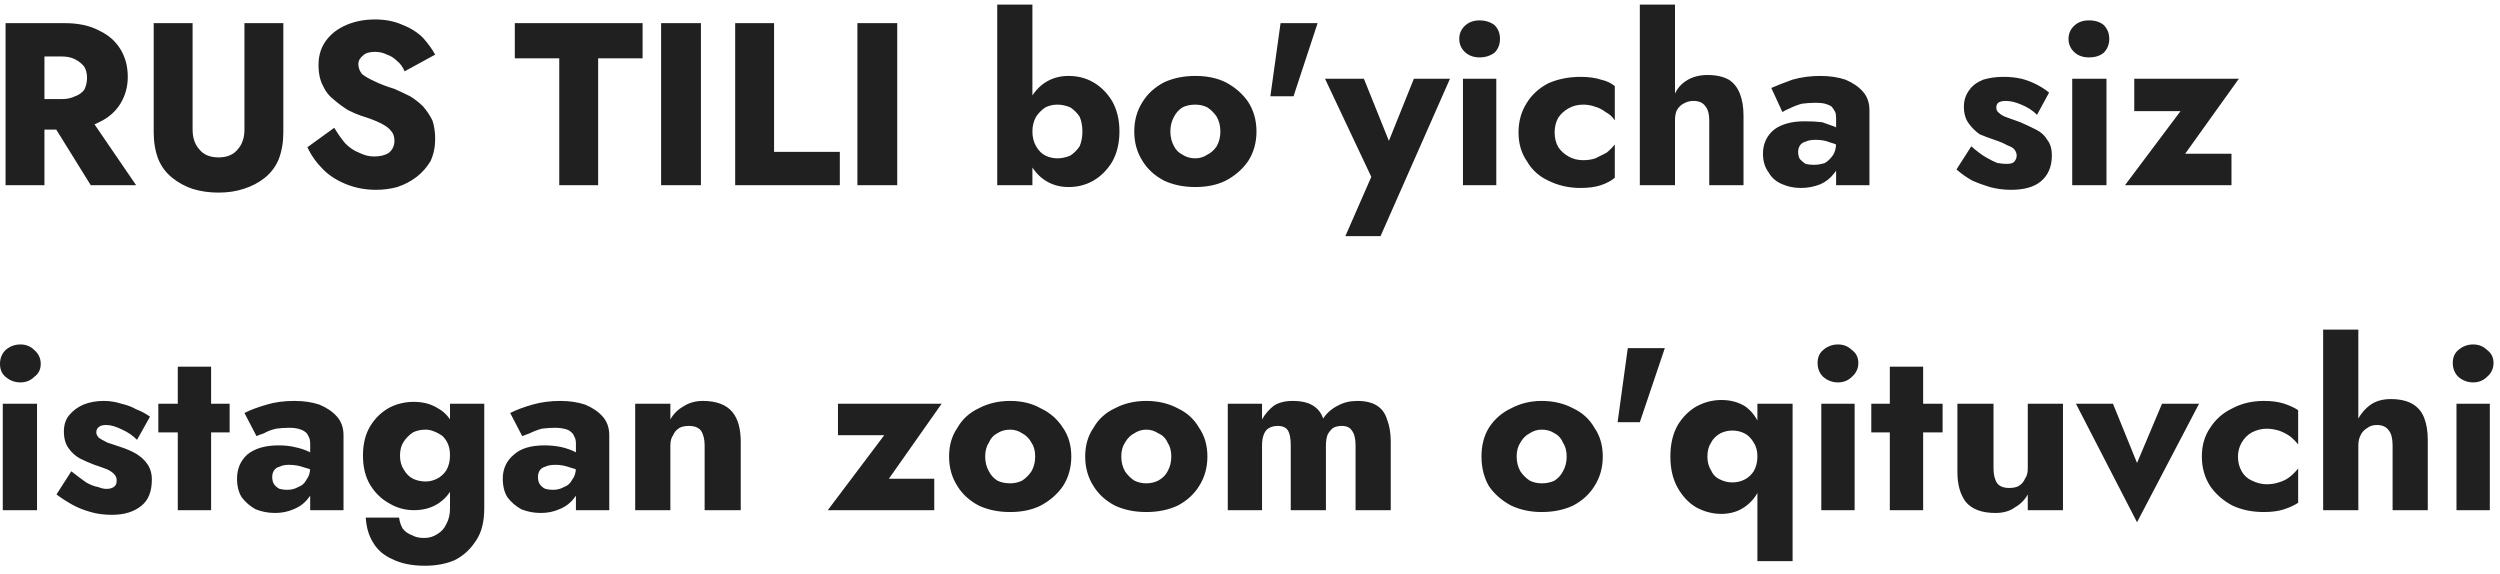 <svg width="270" height="62" viewBox="0 0 270 62" fill="none" xmlns="http://www.w3.org/2000/svg">
<path d="M9.3 12.1H4.9L9.8 20H14.7L9.3 12.1ZM4.8 2.5H0.6V20H4.8V2.5ZM3.2 2.5V6.1H6.7C7.233 6.1 7.7 6.2 8.1 6.4C8.5 6.6 8.833 6.867 9.1 7.2C9.3 7.533 9.4 7.933 9.4 8.4C9.4 8.867 9.3 9.3 9.1 9.7C8.833 10.033 8.5 10.267 8.1 10.4C7.7 10.6 7.233 10.7 6.7 10.7H3.2V14H7C8.467 14 9.7 13.733 10.7 13.2C11.7 12.733 12.467 12.067 13 11.2C13.533 10.333 13.8 9.367 13.8 8.3C13.8 7.167 13.533 6.167 13 5.3C12.467 4.433 11.7 3.767 10.7 3.3C9.7 2.767 8.467 2.5 7 2.5H3.2ZM20.8 2.5H16.6V14.3C16.6 15.367 16.767 16.333 17.1 17.2C17.433 18 17.933 18.667 18.6 19.2C19.267 19.733 20 20.133 20.8 20.4C21.667 20.667 22.6 20.8 23.6 20.8C24.6 20.8 25.5 20.667 26.3 20.4C27.167 20.133 27.933 19.733 28.6 19.2C29.267 18.667 29.767 18 30.1 17.2C30.433 16.333 30.6 15.367 30.6 14.3V2.5H26.4V14C26.4 14.867 26.167 15.567 25.7 16.1C25.233 16.7 24.533 17 23.6 17C22.667 17 21.967 16.7 21.5 16.1C21.033 15.567 20.8 14.867 20.8 14V2.5ZM36.1 13.8L33.2 15.9C33.6 16.767 34.167 17.567 34.9 18.3C35.567 18.967 36.4 19.5 37.4 19.9C38.4 20.3 39.467 20.5 40.6 20.5C41.4 20.5 42.167 20.4 42.9 20.2C43.7 19.933 44.4 19.567 45 19.1C45.6 18.633 46.1 18.067 46.5 17.4C46.833 16.667 47 15.867 47 15C47 14.267 46.9 13.6 46.7 13C46.433 12.467 46.1 11.967 45.7 11.5C45.3 11.1 44.833 10.733 44.3 10.4C43.767 10.133 43.2 9.867 42.6 9.6C41.733 9.333 41.033 9.067 40.5 8.8C39.9 8.533 39.433 8.267 39.1 8C38.833 7.667 38.7 7.3 38.7 6.9C38.7 6.567 38.867 6.267 39.2 6C39.467 5.733 39.9 5.6 40.5 5.6C40.967 5.6 41.4 5.7 41.8 5.9C42.2 6.033 42.567 6.267 42.9 6.6C43.233 6.867 43.5 7.233 43.7 7.7L47 5.9C46.667 5.3 46.233 4.7 45.7 4.1C45.1 3.5 44.367 3.033 43.5 2.7C42.633 2.3 41.633 2.1 40.5 2.1C39.367 2.1 38.333 2.3 37.4 2.7C36.467 3.1 35.733 3.667 35.2 4.4C34.667 5.133 34.4 6 34.4 7C34.4 7.933 34.567 8.7 34.9 9.3C35.167 9.9 35.567 10.4 36.1 10.8C36.567 11.2 37.067 11.567 37.6 11.9C38.133 12.167 38.6 12.367 39 12.5C39.867 12.767 40.567 13.033 41.1 13.3C41.633 13.567 42 13.833 42.2 14.1C42.467 14.367 42.6 14.733 42.6 15.2C42.6 15.733 42.4 16.167 42 16.5C41.6 16.767 41.067 16.9 40.4 16.9C39.867 16.9 39.333 16.767 38.8 16.5C38.267 16.3 37.767 15.967 37.3 15.5C36.9 15.033 36.5 14.467 36.1 13.8ZM55.6 2.5V6.3H60.4V20H64.6V6.3H69.4V2.5H55.6ZM75.7 2.5H71.4V20H75.7V2.5ZM83.6 2.5H79.4V20H90.7V16.4H83.6V2.5ZM96.9 2.5H92.6V20H96.9V2.5ZM111.5 20V0.5H107.7V20H111.5ZM120.9 14.2C120.9 12.933 120.633 11.833 120.1 10.9C119.567 10.033 118.9 9.367 118.1 8.9C117.3 8.433 116.4 8.2 115.4 8.2C114.467 8.2 113.633 8.433 112.9 8.9C112.167 9.367 111.567 10.067 111.1 11C110.7 11.867 110.5 12.933 110.5 14.2C110.5 15.4 110.7 16.467 111.1 17.4C111.567 18.333 112.167 19.033 112.9 19.5C113.633 19.967 114.467 20.2 115.4 20.2C116.4 20.2 117.3 19.967 118.1 19.5C118.9 19.033 119.567 18.367 120.1 17.5C120.633 16.567 120.9 15.467 120.9 14.2ZM116.9 14.2C116.9 14.8 116.8 15.333 116.6 15.8C116.333 16.2 116 16.533 115.6 16.8C115.133 17 114.667 17.1 114.2 17.1C113.733 17.1 113.3 17 112.9 16.8C112.5 16.6 112.167 16.267 111.9 15.8C111.633 15.333 111.5 14.8 111.5 14.2C111.5 13.6 111.633 13.067 111.9 12.6C112.167 12.2 112.5 11.867 112.9 11.6C113.3 11.4 113.733 11.3 114.2 11.3C114.667 11.3 115.133 11.4 115.6 11.6C116 11.867 116.333 12.2 116.6 12.6C116.8 13.067 116.9 13.6 116.9 14.2ZM122.5 14.2C122.5 15.4 122.8 16.467 123.4 17.4C123.933 18.267 124.7 18.967 125.7 19.5C126.7 19.967 127.833 20.2 129.1 20.2C130.367 20.2 131.467 19.967 132.4 19.5C133.4 18.967 134.2 18.267 134.8 17.4C135.4 16.467 135.7 15.4 135.7 14.2C135.7 13 135.4 11.933 134.8 11C134.2 10.133 133.4 9.433 132.4 8.9C131.467 8.433 130.367 8.2 129.1 8.2C127.833 8.2 126.7 8.433 125.7 8.9C124.7 9.433 123.933 10.133 123.4 11C122.8 11.933 122.5 13 122.5 14.2ZM126.4 14.2C126.4 13.6 126.533 13.067 126.8 12.6C127 12.2 127.3 11.867 127.7 11.6C128.1 11.4 128.567 11.3 129.1 11.3C129.567 11.3 130 11.4 130.4 11.6C130.8 11.867 131.133 12.2 131.4 12.6C131.667 13.067 131.8 13.6 131.8 14.2C131.8 14.8 131.667 15.333 131.4 15.8C131.133 16.2 130.8 16.5 130.4 16.7C130 16.967 129.567 17.1 129.1 17.1C128.567 17.1 128.1 16.967 127.7 16.7C127.3 16.5 127 16.2 126.8 15.8C126.533 15.333 126.4 14.8 126.4 14.2ZM142.3 2.5H138.3L137.2 10.4H139.7L142.3 2.5ZM149.1 25.5L156.6 8.5H152.7L149 17.7H151L147.3 8.5H143.1L148.1 19.1L145.3 25.5H149.1ZM157.6 4.2C157.6 4.8 157.833 5.3 158.3 5.7C158.7 6.033 159.2 6.2 159.8 6.2C160.4 6.2 160.933 6.033 161.4 5.7C161.8 5.3 162 4.8 162 4.2C162 3.6 161.8 3.1 161.4 2.7C160.933 2.367 160.4 2.2 159.8 2.2C159.2 2.2 158.7 2.367 158.3 2.7C157.833 3.1 157.6 3.6 157.6 4.2ZM161.6 8.5H158V20H161.6V8.5ZM167.9 14.3C167.9 13.7 168.033 13.167 168.3 12.7C168.567 12.3 168.933 11.967 169.4 11.7C169.867 11.433 170.4 11.3 171 11.3C171.4 11.3 171.8 11.367 172.2 11.5C172.667 11.633 173.067 11.833 173.4 12.1C173.8 12.3 174.133 12.6 174.4 13V9.3C174 8.967 173.5 8.733 172.9 8.6C172.3 8.4 171.567 8.3 170.7 8.3C169.433 8.3 168.267 8.533 167.2 9C166.2 9.533 165.433 10.233 164.9 11.1C164.3 12.033 164 13.1 164 14.3C164 15.5 164.3 16.533 164.9 17.4C165.433 18.333 166.2 19.033 167.2 19.5C168.267 20.033 169.433 20.3 170.7 20.3C171.567 20.3 172.3 20.2 172.9 20C173.5 19.8 174 19.533 174.4 19.2V15.6C174.133 15.933 173.833 16.233 173.5 16.5C173.1 16.7 172.7 16.9 172.3 17.1C171.9 17.233 171.467 17.3 171 17.3C170.4 17.3 169.867 17.167 169.4 16.9C168.933 16.633 168.567 16.3 168.3 15.9C168.033 15.433 167.9 14.9 167.9 14.3ZM180.9 20V0.5H177.1V20H180.9ZM184.6 13V20H188.3V12.5C188.3 11.567 188.167 10.767 187.9 10.1C187.633 9.433 187.233 8.933 186.7 8.6C186.1 8.267 185.333 8.1 184.4 8.1C183.467 8.1 182.667 8.333 182 8.8C181.4 9.2 180.967 9.8 180.7 10.6C180.367 11.267 180.2 12.067 180.2 13H180.9C180.9 12.533 180.967 12.167 181.1 11.9C181.3 11.567 181.533 11.333 181.8 11.2C182.133 11 182.5 10.9 182.9 10.9C183.5 10.9 183.933 11.1 184.2 11.5C184.467 11.833 184.6 12.333 184.6 13ZM194.2 16.4C194.2 16.133 194.267 15.9 194.4 15.7C194.533 15.5 194.733 15.367 195 15.3C195.267 15.167 195.633 15.1 196.1 15.1C196.7 15.1 197.233 15.2 197.7 15.4C198.233 15.533 198.7 15.767 199.1 16.1V14.4C198.9 14.2 198.6 13.967 198.2 13.7C197.8 13.567 197.333 13.4 196.8 13.2C196.267 13.133 195.633 13.1 194.9 13.1C193.5 13.1 192.4 13.4 191.6 14C190.8 14.667 190.4 15.533 190.4 16.6C190.4 17.4 190.6 18.067 191 18.6C191.333 19.2 191.833 19.633 192.5 19.9C193.1 20.167 193.767 20.3 194.5 20.3C195.233 20.3 195.933 20.167 196.6 19.9C197.2 19.633 197.7 19.233 198.1 18.7C198.5 18.233 198.7 17.633 198.7 16.9L198.3 15.4C198.3 15.933 198.2 16.367 198 16.7C197.733 17.1 197.433 17.4 197.1 17.6C196.7 17.733 196.3 17.8 195.9 17.8C195.567 17.8 195.267 17.767 195 17.7C194.8 17.567 194.6 17.4 194.4 17.2C194.267 17 194.2 16.733 194.2 16.4ZM191.3 9.5L192.5 12.1C192.7 11.967 192.967 11.833 193.3 11.7C193.7 11.5 194.133 11.333 194.6 11.2C195.133 11.133 195.633 11.1 196.1 11.1C196.5 11.1 196.833 11.133 197.1 11.2C197.367 11.267 197.6 11.367 197.8 11.5C197.933 11.633 198.067 11.833 198.2 12.1C198.267 12.233 198.3 12.467 198.3 12.8V20H201.9V11.9C201.9 11.1 201.667 10.433 201.2 9.9C200.733 9.367 200.1 8.933 199.3 8.6C198.5 8.333 197.6 8.2 196.6 8.2C195.533 8.2 194.533 8.333 193.6 8.6C192.667 8.933 191.9 9.233 191.3 9.5ZM212.9 15.8L211.3 18.3C211.833 18.767 212.4 19.167 213 19.5C213.6 19.767 214.233 20 214.9 20.2C215.633 20.4 216.4 20.5 217.2 20.5C218.6 20.5 219.667 20.2 220.4 19.6C221.2 18.933 221.6 18 221.6 16.8C221.6 16.067 221.433 15.5 221.1 15.1C220.833 14.633 220.433 14.267 219.9 14C219.367 13.733 218.8 13.467 218.2 13.2C217.667 13 217.2 12.833 216.8 12.7C216.4 12.567 216.1 12.4 215.9 12.2C215.7 12.067 215.6 11.867 215.6 11.6C215.6 11.4 215.667 11.233 215.8 11.1C216 10.967 216.267 10.9 216.6 10.9C217.133 10.9 217.7 11.033 218.3 11.3C218.967 11.567 219.533 11.933 220 12.4L221.3 10C220.9 9.667 220.433 9.367 219.9 9.1C219.367 8.833 218.833 8.633 218.3 8.5C217.7 8.367 217.067 8.3 216.4 8.3C215.6 8.3 214.867 8.4 214.2 8.6C213.533 8.867 213.033 9.233 212.7 9.7C212.3 10.233 212.1 10.833 212.1 11.5C212.1 12.233 212.267 12.833 212.6 13.3C212.933 13.767 213.333 14.167 213.8 14.5C214.267 14.7 214.8 14.9 215.4 15.1C216 15.3 216.467 15.5 216.8 15.7C217.2 15.833 217.467 16 217.6 16.2C217.733 16.4 217.8 16.6 217.8 16.8C217.8 17.067 217.7 17.3 217.5 17.5C217.367 17.633 217.1 17.7 216.7 17.7C216.433 17.7 216.1 17.667 215.7 17.6C215.367 17.467 214.967 17.267 214.5 17C214.033 16.733 213.5 16.333 212.9 15.8ZM223.4 4.2C223.4 4.8 223.633 5.3 224.1 5.7C224.5 6.033 225 6.2 225.6 6.2C226.267 6.2 226.8 6.033 227.2 5.7C227.6 5.3 227.8 4.8 227.8 4.2C227.8 3.6 227.6 3.1 227.2 2.7C226.8 2.367 226.267 2.2 225.6 2.2C225 2.2 224.5 2.367 224.1 2.7C223.633 3.1 223.4 3.6 223.4 4.2ZM227.5 8.5H223.8V20H227.5V8.5ZM230.5 12H235.5L229.5 20H241V16.6H236L241.8 8.5H230.5V12ZM0 39.3C0 39.9 0.2 40.367 0.6 40.7C1.067 41.1 1.6 41.3 2.2 41.3C2.8 41.3 3.3 41.1 3.7 40.7C4.167 40.367 4.4 39.9 4.4 39.3C4.4 38.7 4.167 38.2 3.7 37.8C3.3 37.4 2.8 37.2 2.2 37.2C1.6 37.2 1.067 37.4 0.6 37.8C0.2 38.2 0 38.7 0 39.3ZM4 43.6H0.3V55.1H4V43.6ZM7.7 50.9L6.1 53.4C6.633 53.8 7.2 54.167 7.8 54.5C8.4 54.833 9.067 55.1 9.8 55.3C10.467 55.5 11.233 55.6 12.1 55.6C13.433 55.6 14.5 55.267 15.3 54.6C16.033 54 16.4 53.067 16.4 51.8C16.4 51.133 16.233 50.567 15.9 50.1C15.633 49.7 15.233 49.333 14.7 49C14.233 48.733 13.7 48.5 13.1 48.3C12.5 48.1 12 47.933 11.6 47.8C11.2 47.6 10.9 47.433 10.7 47.3C10.5 47.1 10.4 46.9 10.4 46.7C10.4 46.433 10.5 46.233 10.7 46.1C10.833 45.967 11.1 45.9 11.5 45.9C11.967 45.9 12.533 46.067 13.2 46.4C13.8 46.667 14.333 47.033 14.8 47.5L16.2 45C15.733 44.667 15.233 44.4 14.7 44.2C14.233 43.933 13.7 43.733 13.1 43.6C12.5 43.4 11.867 43.3 11.2 43.3C10.4 43.3 9.667 43.433 9 43.7C8.4 43.967 7.9 44.333 7.5 44.8C7.1 45.267 6.9 45.867 6.9 46.6C6.9 47.333 7.067 47.933 7.4 48.4C7.733 48.867 8.133 49.233 8.6 49.5C9.133 49.767 9.667 50 10.2 50.2C10.8 50.4 11.267 50.567 11.6 50.7C12 50.9 12.267 51.1 12.4 51.3C12.533 51.433 12.6 51.633 12.6 51.9C12.6 52.167 12.533 52.367 12.4 52.5C12.2 52.7 11.9 52.8 11.5 52.8C11.233 52.8 10.933 52.733 10.6 52.6C10.2 52.533 9.767 52.367 9.3 52.1C8.833 51.767 8.3 51.367 7.7 50.9ZM24.8 43.6H17.1V46.7H24.8V43.6ZM22.8 39.6H19.2V55.1H22.8V39.6ZM29.4 51.5C29.4 51.233 29.467 51 29.6 50.8C29.733 50.6 29.933 50.467 30.2 50.4C30.467 50.267 30.8 50.2 31.2 50.2C31.8 50.2 32.367 50.3 32.9 50.5C33.433 50.633 33.9 50.833 34.3 51.1V49.5C34.1 49.233 33.8 49 33.4 48.8C33 48.6 32.5 48.433 31.9 48.3C31.367 48.167 30.767 48.1 30.1 48.1C28.633 48.1 27.5 48.433 26.7 49.1C25.967 49.767 25.6 50.633 25.6 51.7C25.6 52.5 25.767 53.167 26.1 53.7C26.5 54.233 27 54.667 27.6 55C28.267 55.267 28.967 55.4 29.7 55.4C30.433 55.4 31.1 55.267 31.7 55C32.367 54.733 32.9 54.333 33.3 53.8C33.7 53.333 33.9 52.733 33.9 52L33.5 50.5C33.5 51.033 33.367 51.467 33.1 51.8C32.9 52.2 32.6 52.467 32.2 52.6C31.867 52.8 31.467 52.9 31 52.9C30.733 52.9 30.467 52.867 30.2 52.8C29.933 52.667 29.733 52.5 29.6 52.3C29.467 52.1 29.4 51.833 29.4 51.5ZM26.4 44.6L27.7 47.1C27.833 47.033 28.1 46.933 28.5 46.8C28.833 46.6 29.267 46.433 29.8 46.3C30.267 46.233 30.767 46.2 31.3 46.2C31.633 46.2 31.933 46.233 32.2 46.3C32.467 46.367 32.7 46.467 32.9 46.6C33.1 46.733 33.233 46.9 33.3 47.1C33.433 47.3 33.5 47.567 33.5 47.9V55.1H37.1V47C37.1 46.2 36.867 45.533 36.4 45C35.933 44.467 35.3 44.033 34.5 43.7C33.7 43.433 32.8 43.3 31.8 43.3C30.667 43.3 29.667 43.433 28.8 43.7C27.867 43.967 27.067 44.267 26.4 44.6ZM43.1 55.9H39.5C39.567 56.967 39.833 57.867 40.3 58.6C40.767 59.4 41.467 60 42.4 60.4C43.333 60.867 44.5 61.1 45.9 61.1C47.1 61.1 48.167 60.9 49.1 60.5C50.033 60.033 50.8 59.333 51.4 58.4C52 57.533 52.3 56.367 52.3 54.9V43.6H48.6V54.9C48.6 55.567 48.467 56.133 48.2 56.6C48 57.067 47.667 57.433 47.2 57.7C46.8 57.967 46.333 58.1 45.8 58.1C45.267 58.1 44.833 58 44.5 57.8C44.1 57.667 43.767 57.433 43.5 57.1C43.3 56.767 43.167 56.367 43.1 55.9ZM39.2 49.2C39.2 50.467 39.467 51.533 40 52.4C40.533 53.267 41.233 53.933 42.1 54.4C42.9 54.867 43.767 55.1 44.7 55.1C45.7 55.1 46.567 54.867 47.3 54.4C48.033 53.933 48.6 53.267 49 52.4C49.467 51.533 49.7 50.467 49.7 49.2C49.7 47.933 49.467 46.867 49 46C48.6 45.133 48.033 44.5 47.3 44.1C46.567 43.633 45.7 43.4 44.7 43.4C43.767 43.4 42.9 43.6 42.1 44C41.233 44.467 40.533 45.133 40 46C39.467 46.867 39.2 47.933 39.2 49.2ZM43.2 49.2C43.2 48.6 43.333 48.1 43.6 47.7C43.867 47.3 44.2 46.967 44.6 46.7C45 46.5 45.467 46.4 46 46.4C46.267 46.4 46.567 46.467 46.9 46.6C47.233 46.733 47.533 46.9 47.8 47.1C48.067 47.367 48.267 47.667 48.4 48C48.533 48.333 48.6 48.733 48.6 49.2C48.6 49.8 48.467 50.333 48.2 50.8C47.933 51.2 47.6 51.5 47.2 51.7C46.8 51.9 46.4 52 46 52C45.467 52 45 51.9 44.6 51.7C44.2 51.5 43.867 51.167 43.6 50.7C43.333 50.3 43.2 49.8 43.2 49.2ZM58.1 51.5C58.1 51.233 58.167 51 58.3 50.8C58.433 50.6 58.633 50.467 58.9 50.4C59.167 50.267 59.533 50.2 60 50.2C60.533 50.2 61.067 50.3 61.6 50.5C62.133 50.633 62.6 50.833 63 51.1V49.5C62.8 49.233 62.5 49 62.1 48.8C61.7 48.6 61.233 48.433 60.7 48.3C60.1 48.167 59.467 48.1 58.8 48.1C57.333 48.1 56.233 48.433 55.5 49.1C54.7 49.767 54.3 50.633 54.3 51.7C54.3 52.5 54.467 53.167 54.8 53.7C55.2 54.233 55.7 54.667 56.3 55C56.967 55.267 57.667 55.4 58.4 55.4C59.133 55.4 59.8 55.267 60.4 55C61.067 54.733 61.6 54.333 62 53.8C62.4 53.333 62.6 52.733 62.6 52L62.2 50.5C62.2 51.033 62.067 51.467 61.8 51.8C61.6 52.2 61.3 52.467 60.9 52.6C60.567 52.8 60.167 52.9 59.7 52.9C59.433 52.9 59.167 52.867 58.9 52.8C58.633 52.667 58.433 52.5 58.3 52.3C58.167 52.1 58.1 51.833 58.1 51.5ZM55.1 44.6L56.4 47.1C56.6 47.033 56.867 46.933 57.2 46.8C57.6 46.6 58.033 46.433 58.5 46.3C58.967 46.233 59.467 46.2 60 46.2C60.333 46.2 60.633 46.233 60.9 46.3C61.233 46.367 61.467 46.467 61.6 46.6C61.8 46.733 61.933 46.9 62 47.1C62.133 47.3 62.2 47.567 62.2 47.9V55.1H65.8V47C65.8 46.2 65.567 45.533 65.1 45C64.633 44.467 64 44.033 63.2 43.7C62.4 43.433 61.5 43.3 60.5 43.3C59.433 43.3 58.433 43.433 57.5 43.7C56.567 43.967 55.767 44.267 55.1 44.6ZM76.1 48.1V55.1H80V47.7C80 46.3 79.7 45.233 79.1 44.5C78.433 43.7 77.367 43.3 75.9 43.3C75.1 43.3 74.4 43.5 73.8 43.9C73.2 44.233 72.733 44.7 72.4 45.3V43.6H68.6V55.1H72.4V48.1C72.4 47.633 72.5 47.267 72.7 47C72.833 46.667 73.067 46.4 73.4 46.2C73.667 46.067 74 46 74.4 46C75 46 75.433 46.167 75.7 46.5C75.967 46.9 76.1 47.433 76.1 48.1ZM90.5 47H95.5L89.4 55.1H100.9V51.7H96L101.7 43.6H90.5V47ZM102.5 49.3C102.5 50.5 102.8 51.567 103.4 52.5C103.933 53.367 104.7 54.067 105.7 54.6C106.7 55.067 107.833 55.3 109.1 55.3C110.367 55.3 111.467 55.067 112.4 54.6C113.4 54.067 114.2 53.367 114.8 52.5C115.4 51.567 115.7 50.5 115.7 49.3C115.7 48.1 115.4 47.067 114.8 46.2C114.2 45.267 113.4 44.567 112.4 44.1C111.467 43.567 110.367 43.3 109.1 43.3C107.833 43.3 106.7 43.567 105.7 44.1C104.7 44.567 103.933 45.267 103.4 46.2C102.8 47.067 102.5 48.1 102.5 49.3ZM106.4 49.3C106.4 48.7 106.533 48.2 106.8 47.8C107 47.333 107.3 47 107.7 46.8C108.1 46.533 108.567 46.4 109.1 46.4C109.567 46.4 110 46.533 110.4 46.8C110.8 47 111.133 47.333 111.4 47.8C111.667 48.2 111.8 48.7 111.8 49.3C111.8 49.9 111.667 50.433 111.4 50.9C111.133 51.3 110.8 51.633 110.4 51.9C110 52.1 109.567 52.2 109.1 52.2C108.567 52.2 108.1 52.1 107.7 51.9C107.3 51.633 107 51.3 106.8 50.9C106.533 50.433 106.4 49.9 106.4 49.3ZM117.2 49.3C117.2 50.5 117.5 51.567 118.1 52.5C118.633 53.367 119.4 54.067 120.4 54.6C121.4 55.067 122.533 55.3 123.8 55.3C125.067 55.3 126.2 55.067 127.2 54.6C128.2 54.067 128.967 53.367 129.5 52.5C130.1 51.567 130.4 50.5 130.4 49.3C130.4 48.1 130.1 47.067 129.5 46.2C128.967 45.267 128.2 44.567 127.2 44.1C126.2 43.567 125.067 43.3 123.8 43.3C122.533 43.3 121.4 43.567 120.4 44.1C119.4 44.567 118.633 45.267 118.1 46.2C117.5 47.067 117.2 48.1 117.2 49.3ZM121.1 49.3C121.1 48.7 121.233 48.2 121.5 47.8C121.767 47.333 122.1 47 122.5 46.8C122.9 46.533 123.333 46.4 123.8 46.4C124.267 46.4 124.7 46.533 125.1 46.8C125.567 47 125.9 47.333 126.1 47.8C126.367 48.2 126.5 48.7 126.5 49.3C126.5 49.9 126.367 50.433 126.1 50.9C125.9 51.3 125.567 51.633 125.1 51.9C124.7 52.1 124.267 52.2 123.8 52.2C123.333 52.2 122.9 52.1 122.5 51.9C122.1 51.633 121.767 51.3 121.5 50.9C121.233 50.433 121.1 49.9 121.1 49.3ZM150.2 55.1V47.7C150.2 46.767 150.067 45.967 149.8 45.3C149.6 44.633 149.233 44.133 148.7 43.8C148.167 43.467 147.467 43.3 146.6 43.3C145.8 43.3 145.1 43.467 144.5 43.8C143.833 44.133 143.3 44.6 142.9 45.2C142.7 44.6 142.333 44.133 141.8 43.8C141.267 43.467 140.533 43.3 139.6 43.3C138.8 43.3 138.133 43.467 137.6 43.8C137.067 44.2 136.633 44.7 136.3 45.3V43.6H132.6V55.1H136.3V48.1C136.3 47.633 136.367 47.233 136.5 46.9C136.633 46.567 136.833 46.333 137.1 46.2C137.367 46.067 137.667 46 138 46C138.533 46 138.9 46.167 139.1 46.5C139.3 46.833 139.4 47.367 139.4 48.1V55.1H143.2V48.1C143.2 47.633 143.267 47.233 143.4 46.9C143.6 46.567 143.8 46.333 144 46.2C144.267 46.067 144.567 46 144.9 46C145.433 46 145.8 46.167 146 46.5C146.267 46.833 146.4 47.367 146.4 48.1V55.1H150.2ZM160 49.3C160 50.5 160.267 51.567 160.8 52.5C161.4 53.367 162.2 54.067 163.2 54.6C164.2 55.067 165.3 55.3 166.5 55.3C167.767 55.3 168.9 55.067 169.9 54.6C170.9 54.067 171.667 53.367 172.2 52.5C172.8 51.567 173.1 50.5 173.1 49.3C173.1 48.1 172.8 47.067 172.2 46.2C171.667 45.267 170.9 44.567 169.9 44.1C168.9 43.567 167.767 43.3 166.5 43.3C165.3 43.3 164.2 43.567 163.2 44.1C162.2 44.567 161.4 45.267 160.8 46.2C160.267 47.067 160 48.1 160 49.3ZM163.8 49.3C163.8 48.7 163.933 48.2 164.2 47.8C164.467 47.333 164.8 47 165.2 46.8C165.6 46.533 166.033 46.4 166.5 46.4C167.033 46.4 167.5 46.533 167.9 46.8C168.3 47 168.6 47.333 168.8 47.8C169.067 48.2 169.2 48.7 169.2 49.3C169.2 49.9 169.067 50.433 168.8 50.9C168.6 51.3 168.3 51.633 167.9 51.9C167.5 52.1 167.033 52.2 166.5 52.2C166.033 52.2 165.6 52.1 165.2 51.9C164.8 51.633 164.467 51.3 164.2 50.9C163.933 50.433 163.8 49.9 163.8 49.3ZM179.8 37.6H175.8L174.7 45.6H177.1L179.8 37.6ZM189.8 43.6V60.6H193.6V43.6H189.8ZM180.4 49.3C180.4 50.633 180.667 51.767 181.2 52.7C181.733 53.633 182.4 54.333 183.2 54.8C184.067 55.267 184.967 55.5 185.9 55.5C186.9 55.5 187.767 55.233 188.5 54.7C189.233 54.167 189.767 53.467 190.1 52.6C190.5 51.667 190.7 50.567 190.7 49.3C190.7 48.033 190.5 46.967 190.1 46.1C189.767 45.167 189.233 44.433 188.5 43.9C187.767 43.433 186.9 43.2 185.9 43.2C184.967 43.2 184.067 43.433 183.2 43.9C182.4 44.367 181.733 45.033 181.2 45.9C180.667 46.833 180.4 47.967 180.4 49.3ZM184.4 49.3C184.4 48.7 184.533 48.2 184.8 47.8C185 47.4 185.333 47.067 185.8 46.8C186.2 46.6 186.633 46.5 187.1 46.5C187.567 46.5 188 46.6 188.4 46.8C188.8 47 189.133 47.333 189.4 47.8C189.667 48.2 189.8 48.7 189.8 49.3C189.8 49.9 189.667 50.433 189.4 50.9C189.133 51.3 188.8 51.6 188.4 51.8C188 52 187.567 52.1 187.1 52.1C186.633 52.1 186.2 52 185.8 51.8C185.333 51.6 185 51.267 184.8 50.8C184.533 50.4 184.4 49.9 184.4 49.3ZM196.3 39.2C196.3 39.8 196.5 40.3 196.9 40.7C197.367 41.1 197.9 41.3 198.5 41.3C199.1 41.3 199.6 41.1 200 40.7C200.467 40.3 200.7 39.8 200.7 39.2C200.7 38.6 200.467 38.133 200 37.8C199.6 37.4 199.1 37.2 198.5 37.2C197.9 37.2 197.367 37.4 196.9 37.8C196.5 38.133 196.3 38.6 196.3 39.2ZM200.3 43.6H196.7V55.1H200.3V43.6ZM209.8 43.6H202.1V46.7H209.8V43.6ZM207.7 39.6H204.1V55.1H207.7V39.6ZM215.3 50.6V43.6H211.4V51C211.4 52.333 211.7 53.4 212.3 54.2C212.967 55 214.033 55.4 215.5 55.4C216.367 55.4 217.067 55.2 217.6 54.8C218.2 54.467 218.667 54 219 53.4V55.1H222.8V43.6H219V50.6C219 51.067 218.9 51.433 218.7 51.7C218.567 52.033 218.333 52.3 218 52.5C217.733 52.633 217.4 52.7 217 52.7C216.4 52.7 215.967 52.533 215.7 52.2C215.433 51.8 215.3 51.267 215.3 50.6ZM228.2 43.6H224.2L230.8 56.4L237.5 43.6H233.5L230.8 50L228.2 43.6ZM241.7 49.3C241.7 48.767 241.833 48.267 242.1 47.8C242.367 47.333 242.733 46.967 243.2 46.7C243.733 46.433 244.267 46.3 244.8 46.3C245.2 46.3 245.633 46.367 246.1 46.5C246.5 46.633 246.9 46.833 247.3 47.1C247.633 47.367 247.933 47.667 248.2 48V44.3C247.8 44.033 247.3 43.8 246.7 43.6C246.1 43.4 245.367 43.3 244.5 43.3C243.233 43.3 242.1 43.567 241.1 44.1C240.1 44.567 239.3 45.267 238.7 46.2C238.1 47.067 237.8 48.1 237.8 49.3C237.8 50.5 238.1 51.567 238.7 52.5C239.3 53.367 240.1 54.067 241.1 54.6C242.1 55.067 243.233 55.3 244.5 55.3C245.367 55.3 246.1 55.2 246.7 55C247.3 54.8 247.8 54.567 248.2 54.3V50.6C247.933 50.933 247.633 51.233 247.3 51.5C246.967 51.767 246.567 51.967 246.1 52.1C245.7 52.233 245.267 52.3 244.8 52.3C244.267 52.3 243.733 52.167 243.2 51.9C242.733 51.7 242.367 51.367 242.1 50.9C241.833 50.433 241.7 49.9 241.7 49.3ZM254.7 55.1V35.6H250.9V55.1H254.7ZM258.4 48.1V55.1H262.2V47.5C262.2 46.567 262.067 45.767 261.8 45.1C261.533 44.433 261.1 43.933 260.5 43.6C259.9 43.267 259.133 43.1 258.2 43.1C257.267 43.1 256.5 43.333 255.9 43.8C255.3 44.267 254.833 44.867 254.5 45.6C254.233 46.333 254.1 47.167 254.1 48.1H254.7C254.7 47.633 254.8 47.233 255 46.9C255.133 46.633 255.367 46.4 255.7 46.2C255.967 46 256.3 45.9 256.7 45.9C257.3 45.9 257.733 46.1 258 46.5C258.267 46.833 258.4 47.367 258.4 48.1ZM264.9 39.2C264.9 39.8 265.1 40.3 265.5 40.7C265.967 41.1 266.5 41.3 267.1 41.3C267.7 41.3 268.2 41.1 268.6 40.7C269.067 40.3 269.3 39.8 269.3 39.2C269.3 38.6 269.067 38.133 268.6 37.8C268.2 37.4 267.7 37.2 267.1 37.2C266.5 37.2 265.967 37.4 265.5 37.8C265.1 38.133 264.9 38.6 264.9 39.2ZM268.9 43.6H265.3V55.1H268.9V43.6Z" fill="#202020"/>
</svg>
